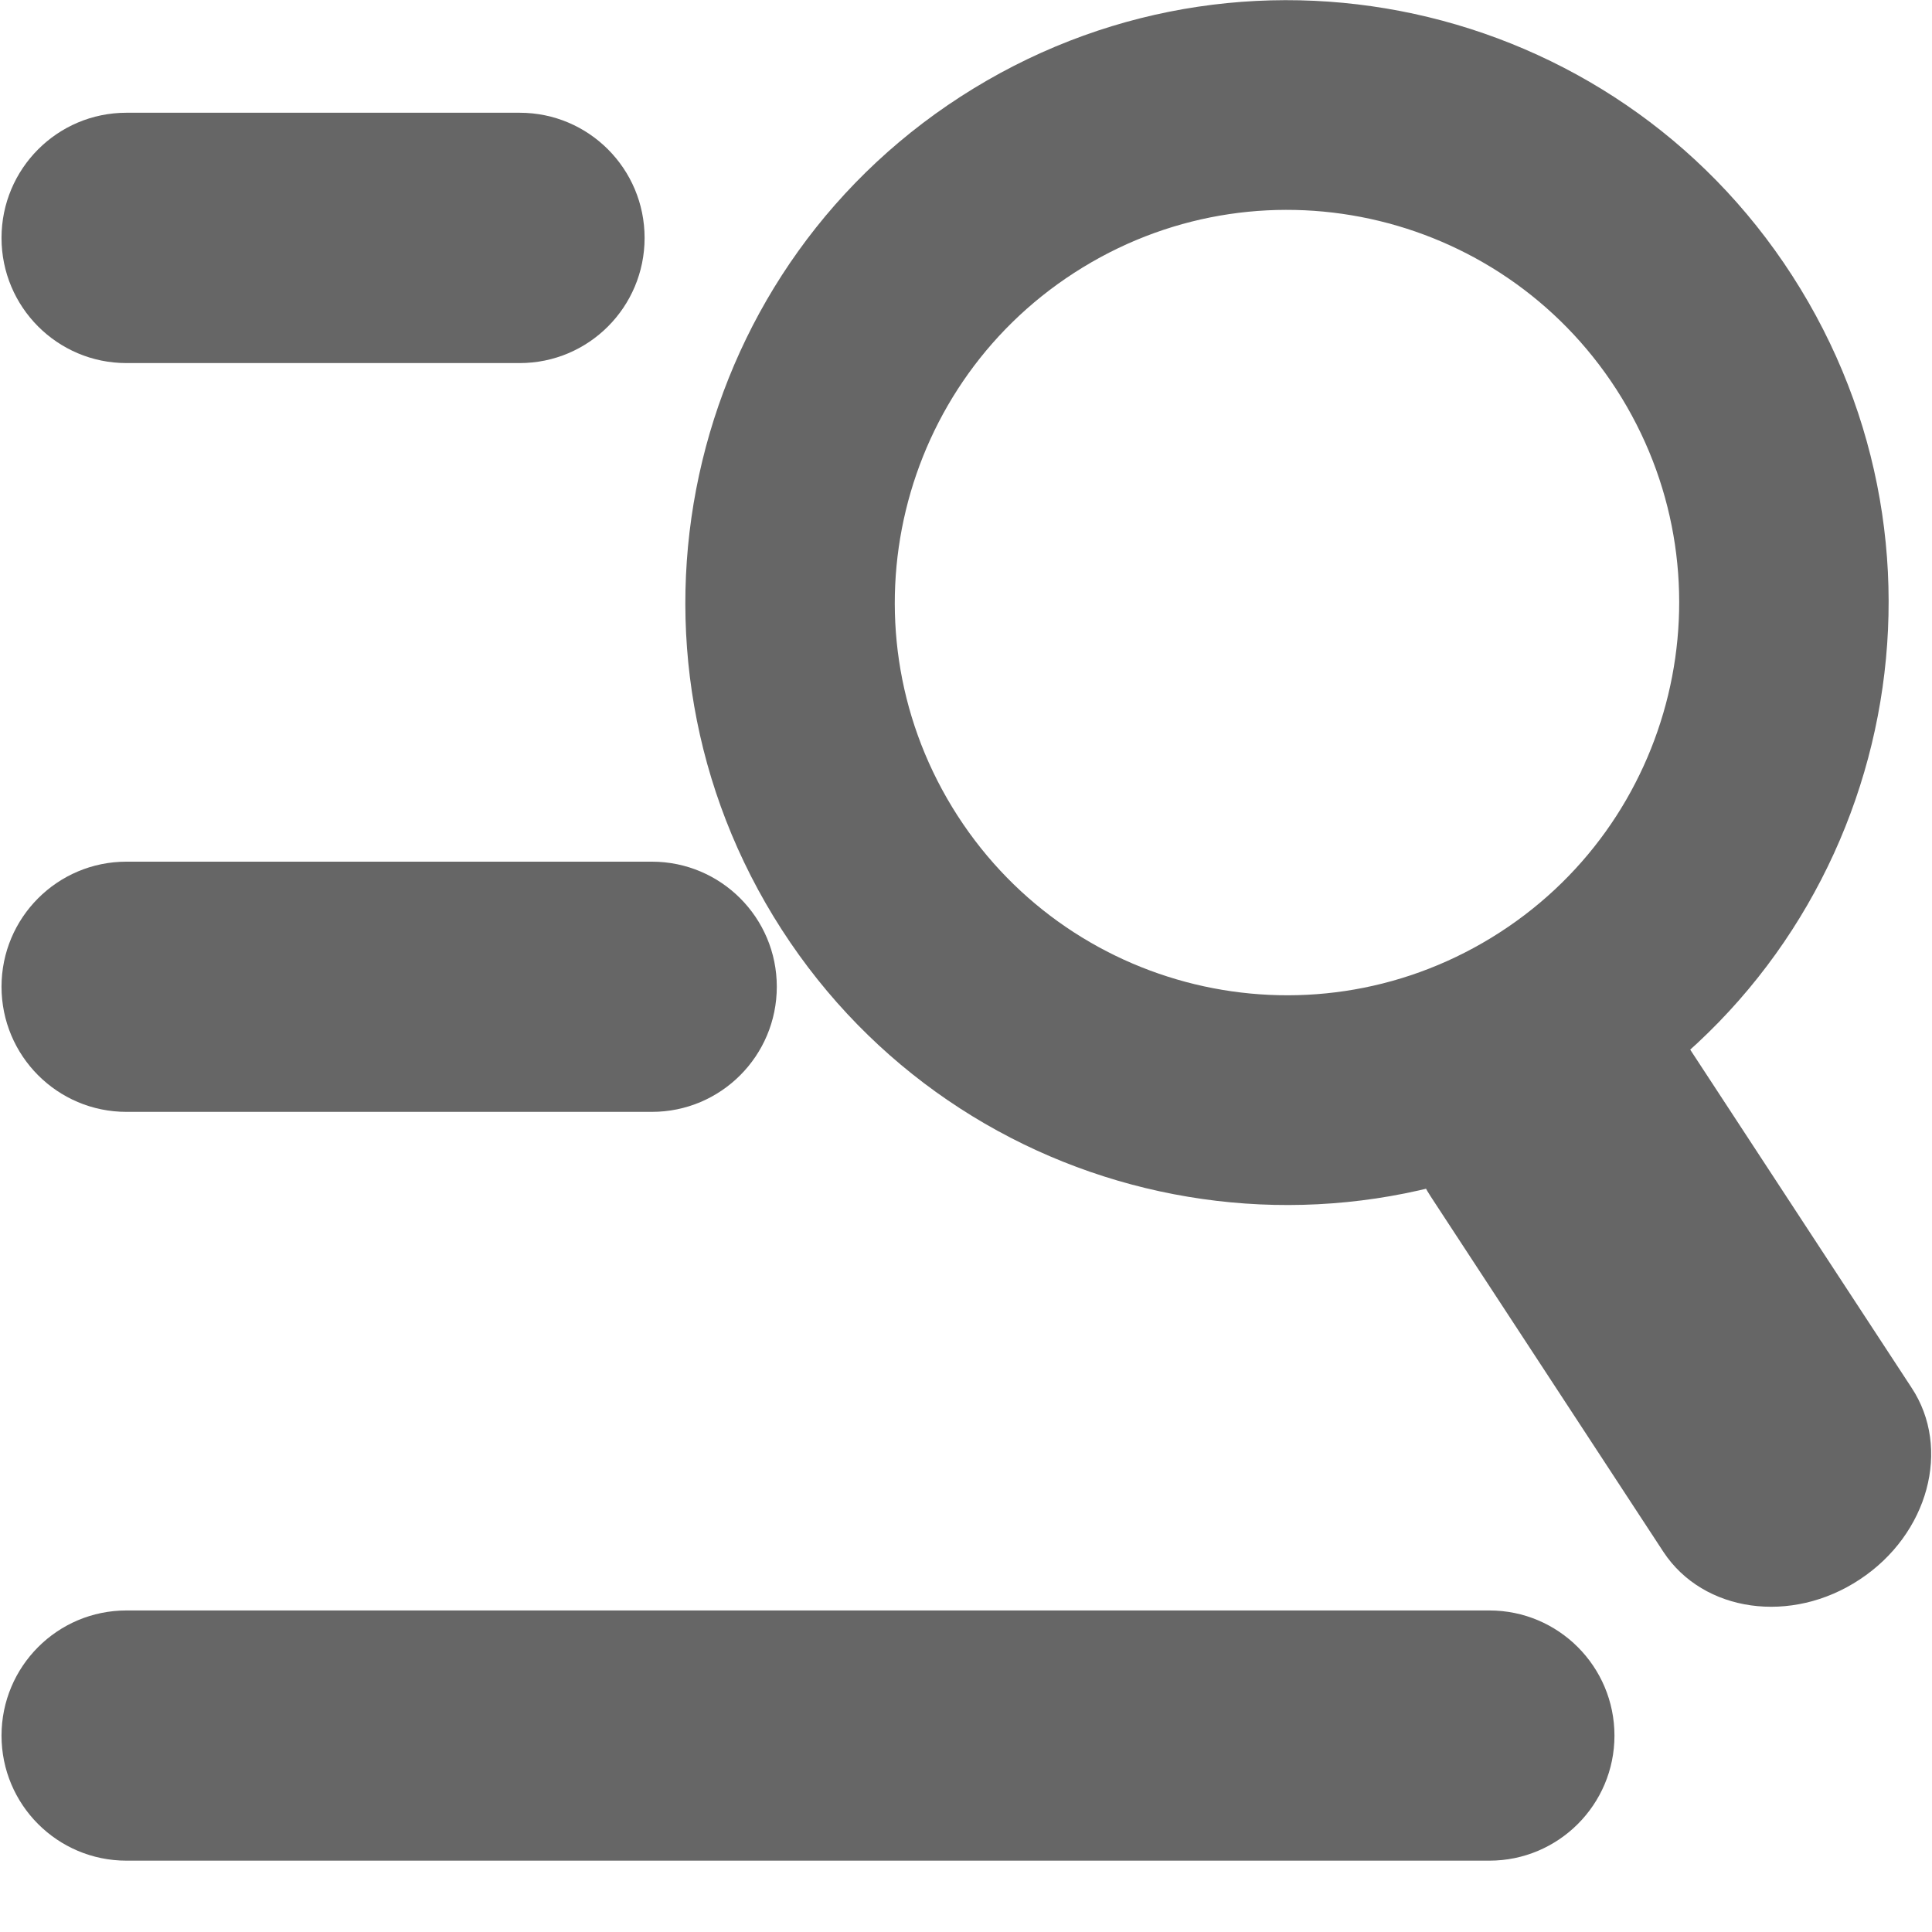 <?xml version="1.0" encoding="UTF-8"?>
<svg width="14px" height="14px" viewBox="0 0 14 14" version="1.1" xmlns="http://www.w3.org/2000/svg" xmlns:xlink="http://www.w3.org/1999/xlink">
    <defs></defs>
    <g id="大屏完稿" stroke="none" stroke-width="1" fill="none" fill-rule="evenodd">
        <g id="icon_fxgnf-copy" fill-rule="nonzero" fill="#666666">
            <path d="M11.597,8.092 C9.542,9.348 6.86,8.699 5.605,6.641 C4.351,4.583 5,1.897 7.055,0.641 C9.11,-0.615 11.793,0.035 13.047,2.093 C14.301,4.15 13.652,6.836 11.597,8.092 Z M11.752,2.884 C10.934,1.543 9.185,1.119 7.846,1.938 C6.506,2.757 6.083,4.508 6.9,5.849 C7.718,7.19 9.467,7.614 10.807,6.795 C12.146,5.977 12.569,4.226 11.752,2.884 Z" id="Shape"></path>
            <path d="M11.891,7.219 C11.999,7.284 12.093,7.372 12.166,7.481 L13.852,10.056 C14.142,10.495 13.974,11.117 13.477,11.445 L13.477,11.445 C12.981,11.774 12.343,11.684 12.054,11.246 L10.368,8.671 C10.078,8.233 10.246,7.611 10.743,7.282 L10.743,7.282 C11.115,7.036 11.567,7.024 11.891,7.219" id="Shape"></path>
            <path d="M4.671,1.724 C4.671,2.225 4.266,2.631 3.766,2.631 L0.916,2.631 C0.416,2.631 0.011,2.225 0.011,1.724 L0.011,1.724 C0.011,1.223 0.416,0.817 0.916,0.817 L3.766,0.817 C4.266,0.817 4.671,1.223 4.671,1.724 L4.671,1.724 Z" id="Shape"></path>
            <path d="M5.629,7.15 C5.629,7.651 5.224,8.057 4.724,8.057 L0.916,8.057 C0.416,8.057 0.011,7.651 0.011,7.15 L0.011,7.15 C0.011,6.65 0.416,6.244 0.916,6.244 L4.724,6.244 C5.224,6.244 5.629,6.65 5.629,7.15 L5.629,7.15 Z" id="Shape"></path>
            <path d="M11.699,12.577 C11.699,13.077 11.293,13.483 10.793,13.483 L0.916,13.483 C0.416,13.483 0.011,13.077 0.011,12.577 L0.011,12.577 C0.011,12.076 0.416,11.67 0.916,11.67 L10.793,11.67 C11.293,11.67 11.699,12.076 11.699,12.577 L11.699,12.577 Z" id="Shape"></path>
        </g>
    </g>
</svg>